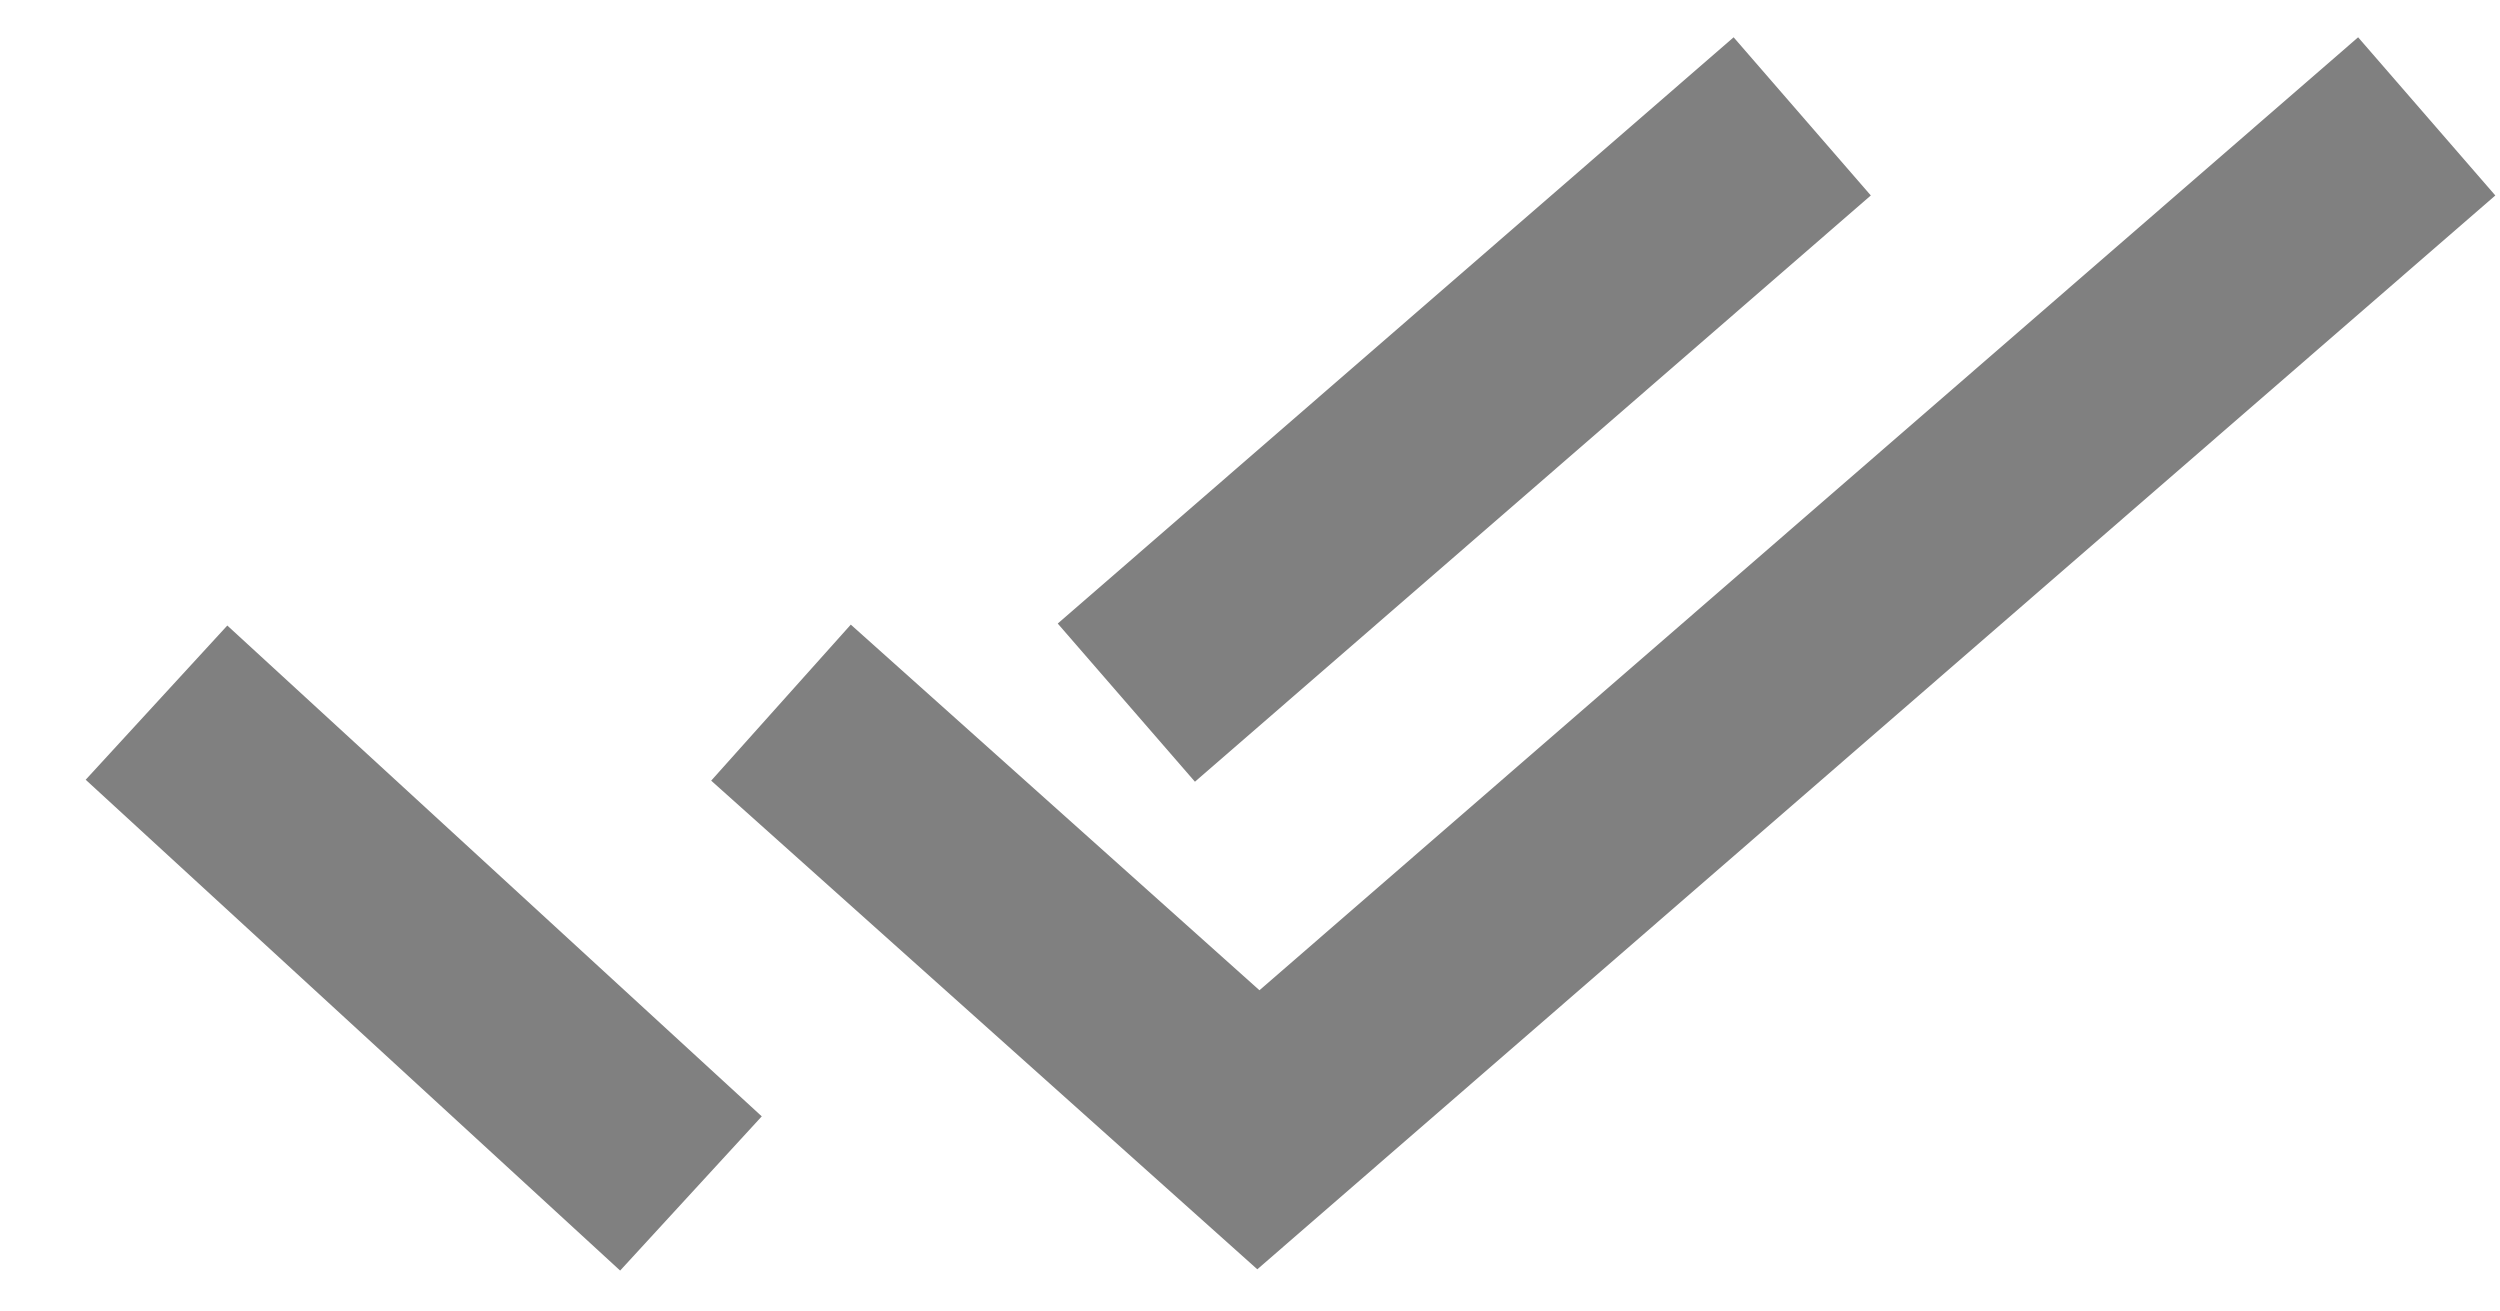 <?xml version="1.0" encoding="utf-8"?>
<!-- Generator: Adobe Illustrator 24.1.2, SVG Export Plug-In . SVG Version: 6.00 Build 0)  -->
<svg version="1.1" id="Слой_1" xmlns="http://www.w3.org/2000/svg" xmlns:xlink="http://www.w3.org/1999/xlink" x="0px" y="0px"
	 viewBox="0 0 597 313" style="enable-background:new 0 0 597 313;" xml:space="preserve">
<style type="text/css">
	.st0{fill:none;stroke:#808080;stroke-width:50;stroke-miterlimit:10;}
</style>
<polyline class="st0" points="186.5,167.79 300.5,269.79 579.5,27.79 "/>
<line class="st0" x1="268.97" y1="167.79" x2="430.37" y2="27.79"/>
<line class="st0" x1="37.37" y1="167.79" x2="165" y2="285"/>
</svg>
